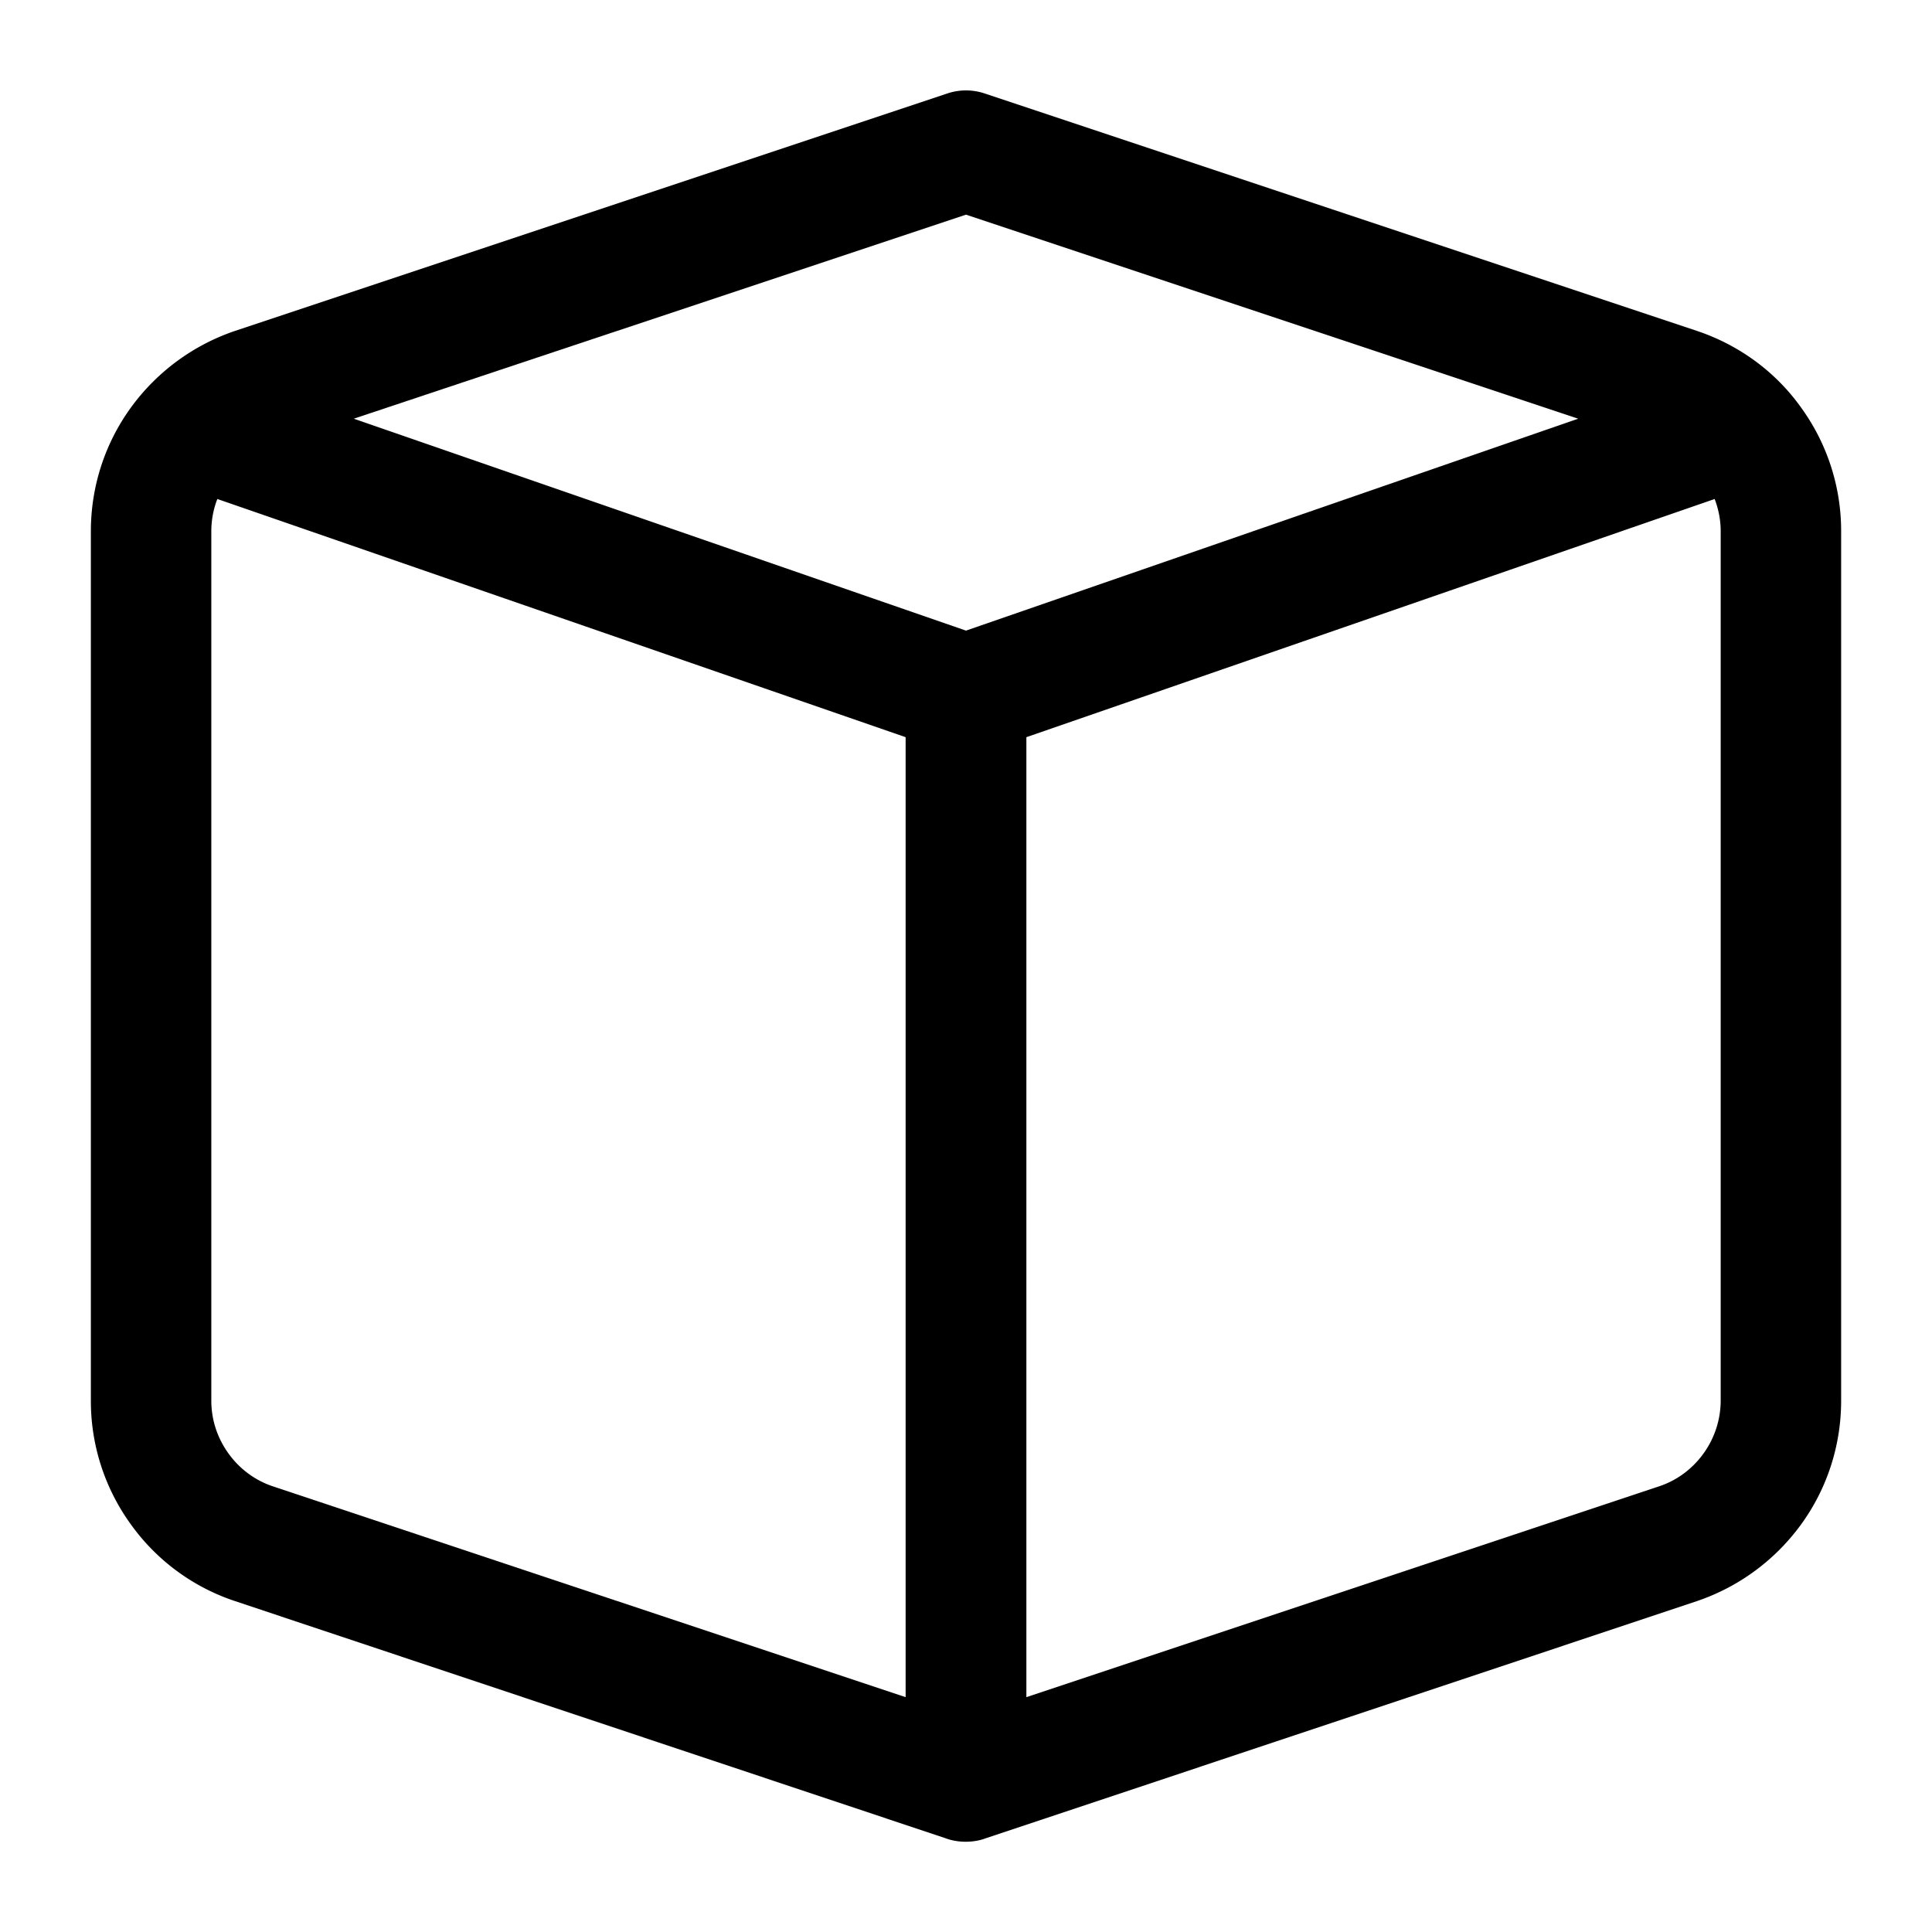 <svg
  xmlns="http://www.w3.org/2000/svg"
  width="64"
  height="64"
  viewBox="0 0 64 64"
  fill="black"
  fill-rule="nonzero"
>
  <path d="M54.95 49.24c.61-.2 1.12-.59 1.48-1.09A3 3 0 0 0 57 46.4V17.6c0-.37-.07-.73-.2-1.07L34 24.42v31.8zM7.2 16.53c-.13.33-.2.7-.2 1.07v28.8c0 .65.21 1.25.57 1.75s.87.89 1.48 1.09L30 56.22v-31.8zM32 7.11l-20.28 6.76L32 20.89l20.28-7.02zM7.79 53.04a6.926 6.926 0 0 1-3.46-2.55 6.958 6.958 0 0 1-1.32-4.09V17.6c0-1.51.48-2.93 1.32-4.09a7.074 7.074 0 0 1 3.46-2.55L31.37 3.1c.41-.14.85-.14 1.26 0l23.58 7.86c1.43.48 2.63 1.38 3.46 2.55a6.958 6.958 0 0 1 1.32 4.09v28.8c0 1.51-.48 2.93-1.32 4.09a7.074 7.074 0 0 1-3.46 2.55l-23.54 7.85c-.21.08-.44.12-.68.12-.24 0-.47-.04-.68-.12z" />
</svg>
